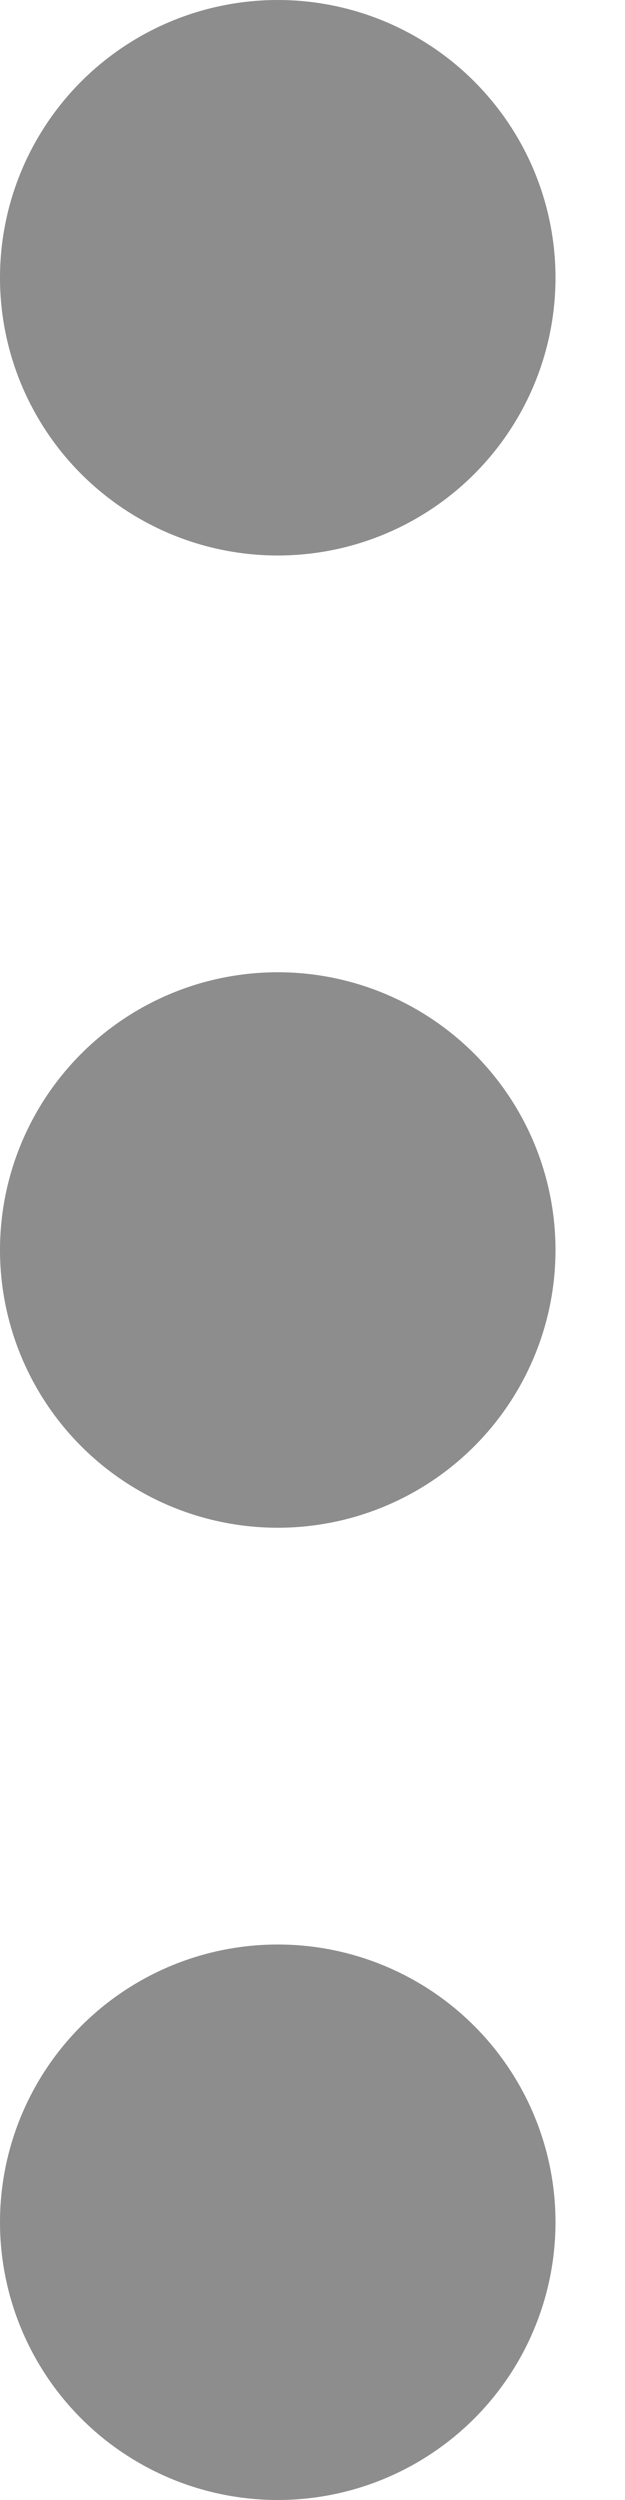 <svg width="5" height="20" viewBox="0 0 5 20" fill="none" xmlns="http://www.w3.org/2000/svg">
<ellipse cx="2.222" cy="2.222" rx="2.222" ry="2.222" transform="matrix(-1 0 0 1 4.444 0)" fill="#8D8D8D"/>
<ellipse cx="2.222" cy="2.222" rx="2.222" ry="2.222" transform="matrix(-1 0 0 1 4.444 7.778)" fill="#8D8D8D"/>
<ellipse cx="2.222" cy="2.222" rx="2.222" ry="2.222" transform="matrix(-1 0 0 1 4.444 15.556)" fill="#8D8D8D"/>
</svg>

